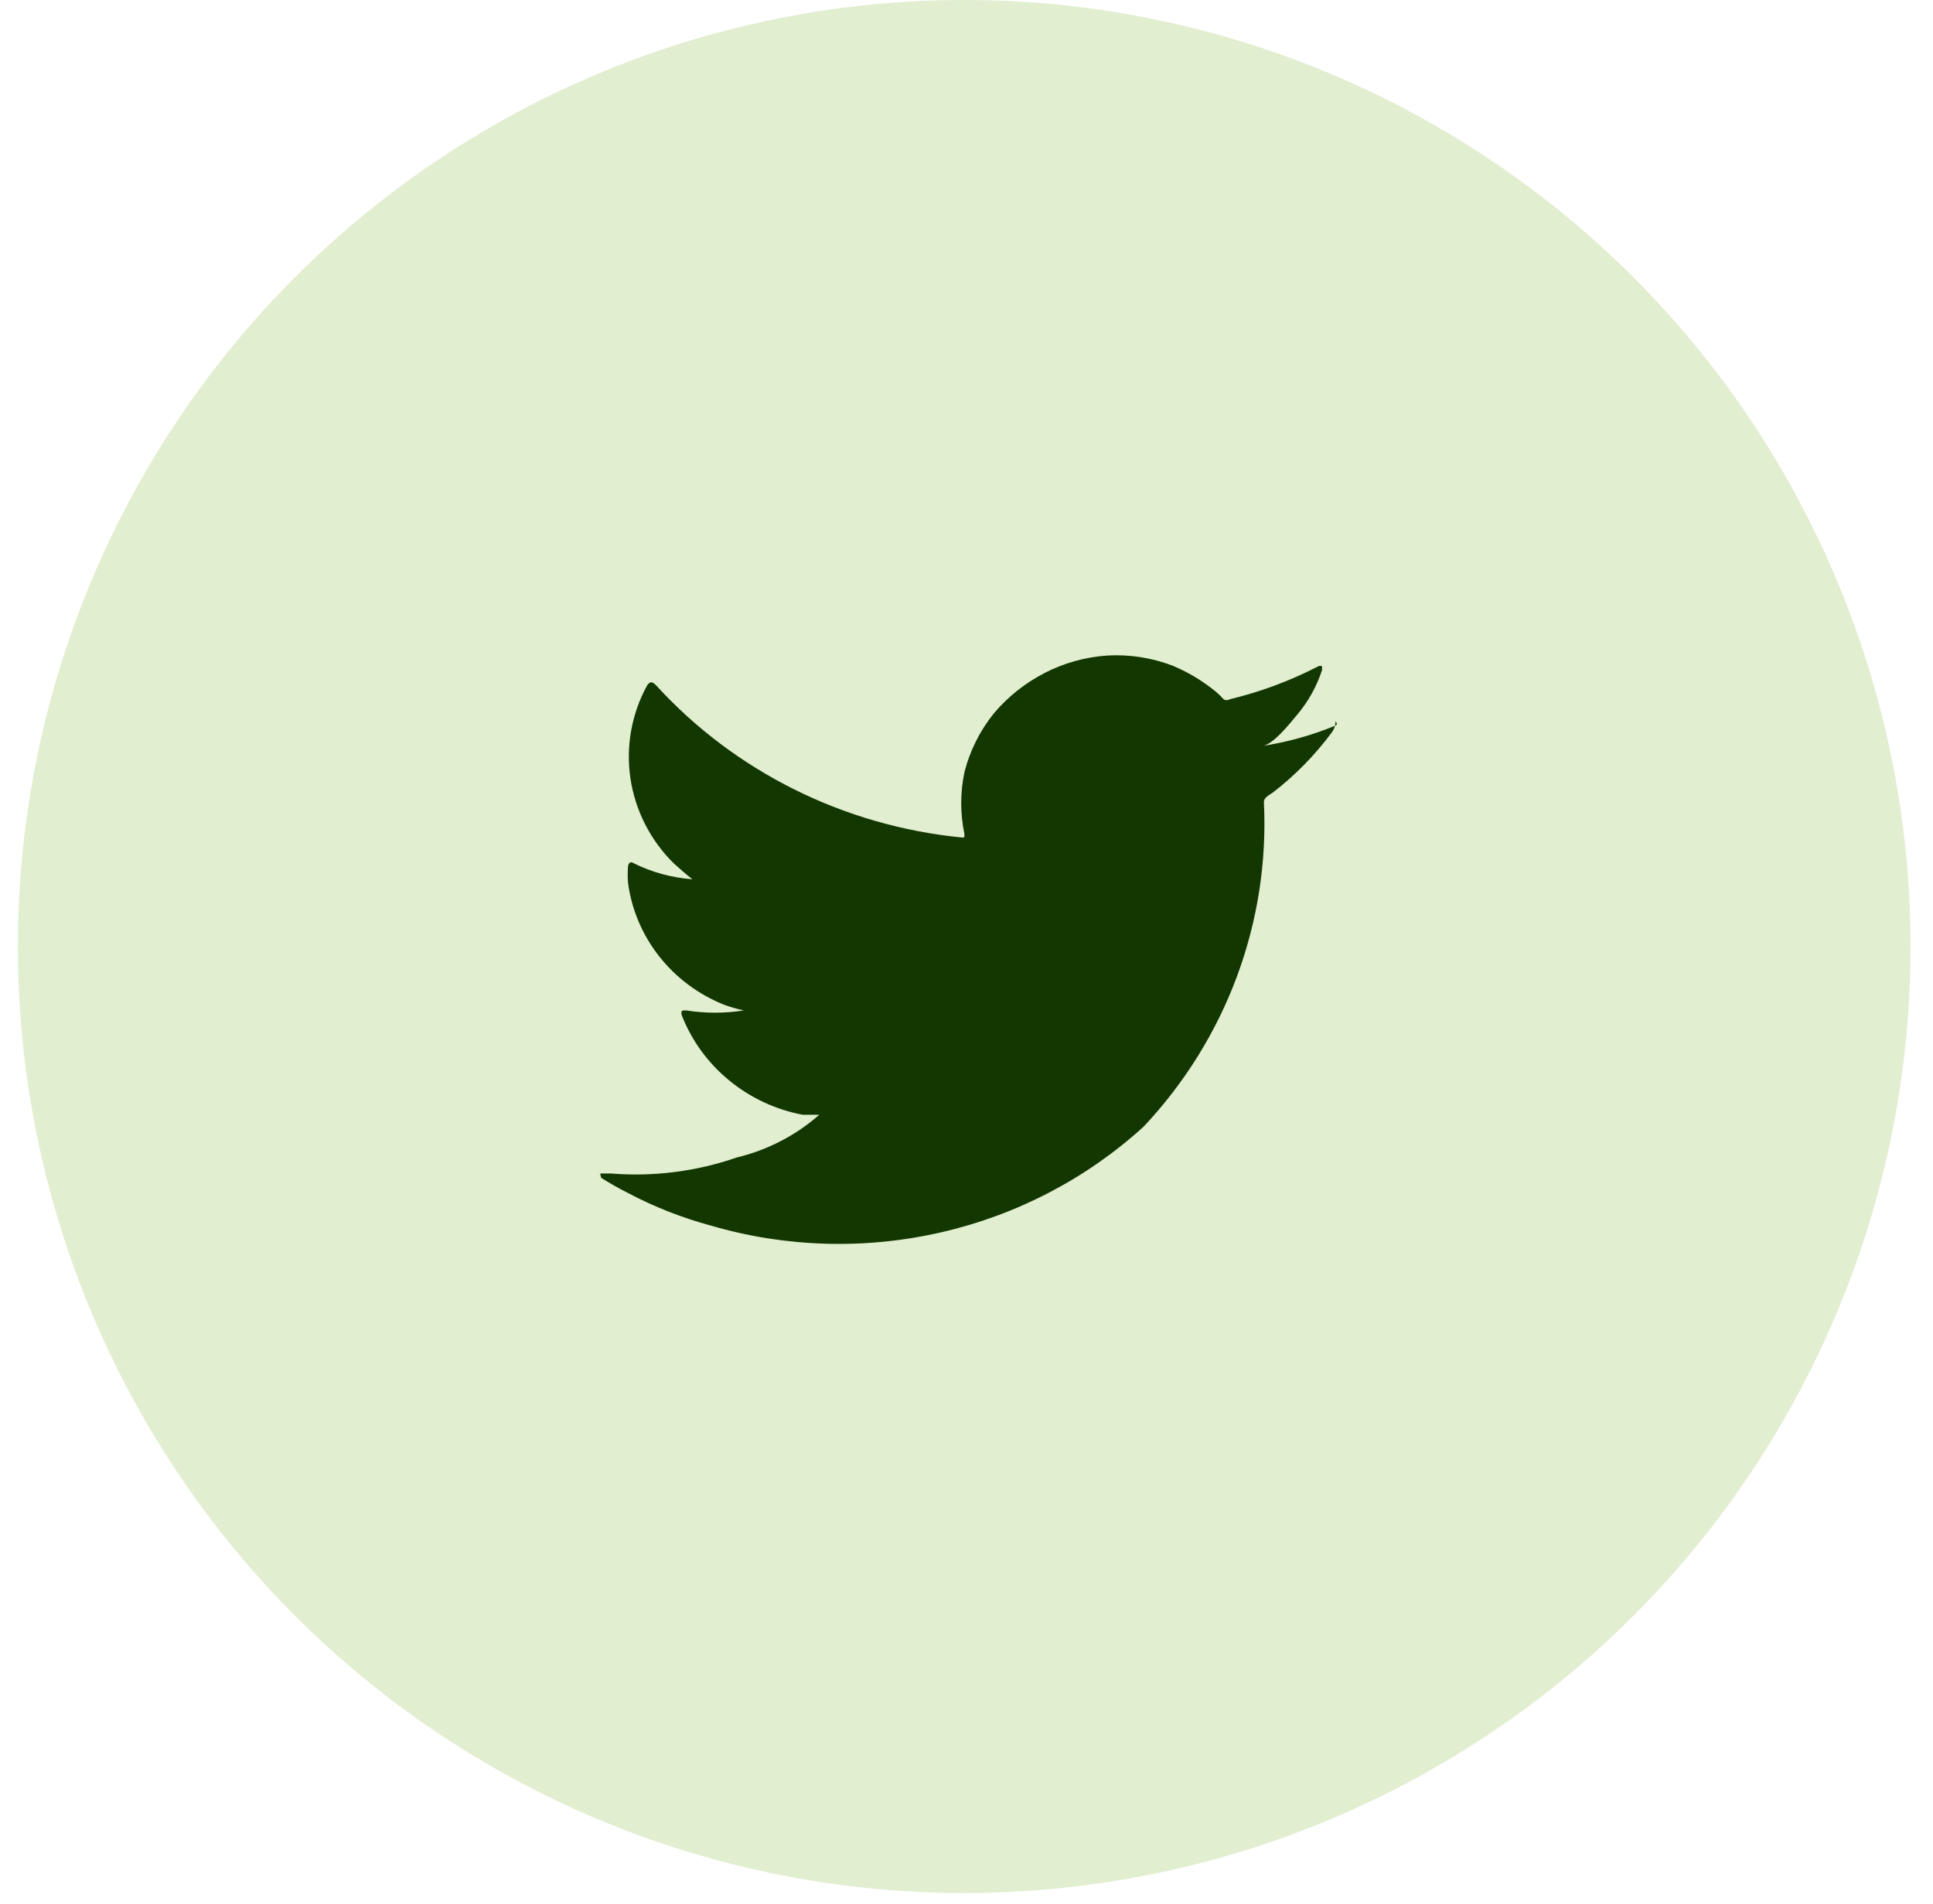 <svg width="66" height="65" viewBox="0 0 66 65" fill="none" xmlns="http://www.w3.org/2000/svg">
<circle cx="32.922" cy="32.311" r="32.311" fill="#E1EED0"/>
<path d="M45.6 24.768C44.78 25.108 43.92 25.345 43.04 25.474C43.45 25.474 44.056 24.672 44.303 24.384C44.677 23.936 44.96 23.425 45.14 22.875C45.14 22.875 45.14 22.779 45.14 22.747C45.12 22.735 45.098 22.73 45.074 22.73C45.051 22.73 45.028 22.735 45.008 22.747C44.053 23.241 43.039 23.619 41.989 23.87C41.958 23.89 41.92 23.901 41.883 23.901C41.844 23.901 41.807 23.89 41.776 23.87C41.697 23.777 41.608 23.691 41.514 23.613C41.074 23.251 40.582 22.953 40.053 22.731C39.339 22.454 38.571 22.334 37.804 22.378C37.059 22.429 36.333 22.631 35.672 22.971C35.011 23.311 34.425 23.774 33.948 24.335C33.465 24.93 33.118 25.62 32.93 26.357C32.783 27.056 32.783 27.776 32.93 28.475C32.93 28.587 32.93 28.603 32.816 28.587C28.801 28.187 25.083 26.333 22.396 23.389C22.264 23.26 22.198 23.26 22.1 23.389C21.564 24.363 21.363 25.48 21.526 26.575C21.689 27.669 22.206 28.684 23.002 29.47C23.2 29.646 23.413 29.839 23.642 30.015C22.945 29.965 22.264 29.779 21.64 29.47C21.526 29.39 21.46 29.47 21.444 29.566C21.428 29.758 21.428 29.952 21.444 30.144C21.567 31.058 21.936 31.924 22.513 32.654C23.089 33.383 23.852 33.951 24.726 34.3C24.945 34.381 25.17 34.445 25.398 34.492C24.746 34.596 24.081 34.596 23.429 34.492C23.282 34.492 23.232 34.492 23.282 34.669C23.619 35.528 24.174 36.289 24.895 36.881C25.615 37.473 26.477 37.877 27.4 38.054H27.974C27.172 38.761 26.202 39.262 25.152 39.514C23.78 39.99 22.32 40.176 20.869 40.06C20.64 40.06 20.59 40.06 20.524 40.06C20.459 40.06 20.524 40.14 20.524 40.205C20.816 40.391 21.117 40.562 21.427 40.718C22.332 41.197 23.291 41.574 24.282 41.841C26.832 42.585 29.537 42.663 32.128 42.069C34.719 41.476 37.106 40.23 39.052 38.456C40.451 36.967 41.534 35.222 42.238 33.322C42.942 31.421 43.254 29.403 43.154 27.384C43.154 27.224 43.334 27.143 43.45 27.063C44.216 26.472 44.895 25.781 45.468 25.009C45.553 24.898 45.599 24.763 45.6 24.624C45.6 24.624 45.698 24.72 45.6 24.768Z" fill="#133700"/>
</svg>
